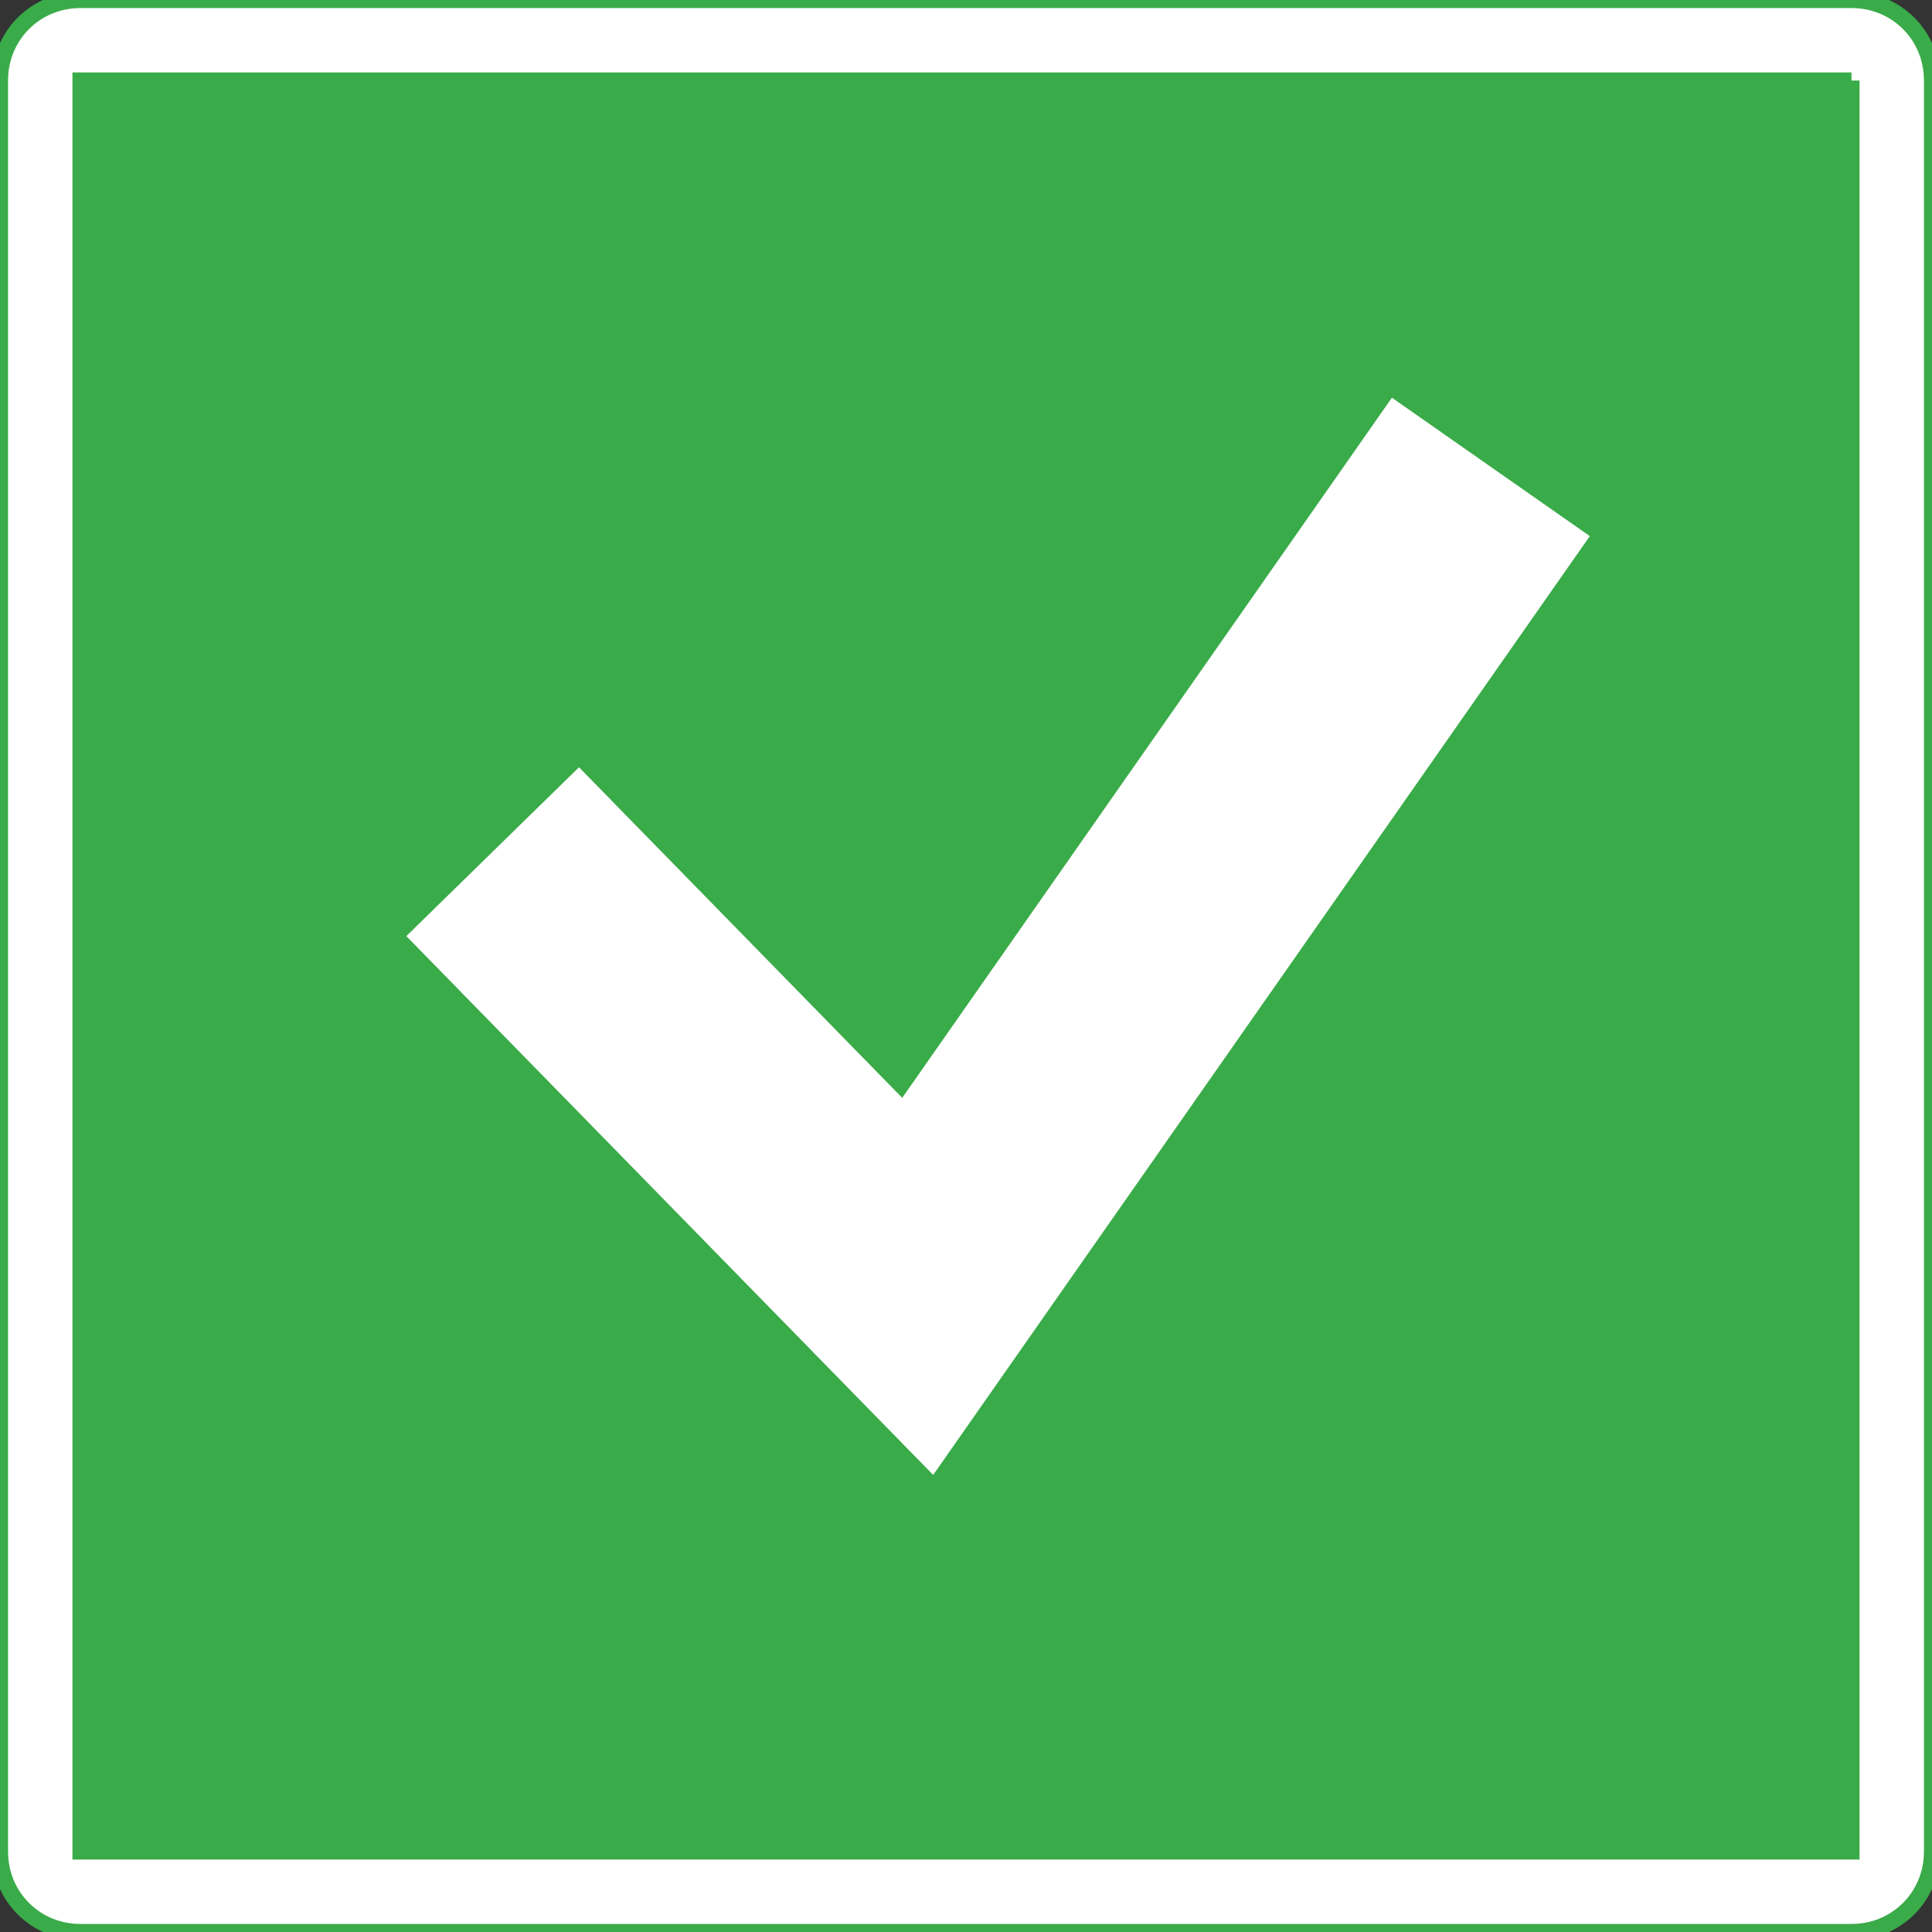 <?xml version="1.0" encoding="utf-8"?>
<!-- Generator: Adobe Illustrator 19.2.1, SVG Export Plug-In . SVG Version: 6.00 Build 0)  -->
<svg version="1.1" id="Warstwa_1" xmlns="http://www.w3.org/2000/svg" xmlns:xlink="http://www.w3.org/1999/xlink" x="0px" y="0px" width="35" height="35"
	 viewBox="0 0 120 120" style="enable-background:new 0 0 120 120;" xml:space="preserve">
<rect x="0" y="0" width="120" height="120" fill="#333333" stroke="none"/>
<style type="text/css">
	.st0{fill:#39AB49;}
	.st1{fill:#FFFFFF;stroke:#39AB49;stroke-miterlimit:10;}
	.st2{fill:none;stroke:#FFFFFF;stroke-width:15;stroke-miterlimit:10;}
</style>
<path class="st0" d="M115,120H5c-2.8,0-5-2.2-5-5V5c0-2.8,2.2-5,5-5h110c2.8,0,5,2.2,5,5v110C120,117.8,117.8,120,115,120z"/>
<path class="st1" d="M115,5v110H5V5H115 M115,0H5C2.2,0,0,2.2,0,5v110c0,2.8,2.2,5,5,5h110c2.8,0,5-2.2,5-5V5C120,2.2,117.8,0,115,0
	L115,0z"/>
<polyline class="st2" points="30.6,52.9 57,79.9 92.6,29 "/>
</svg>

